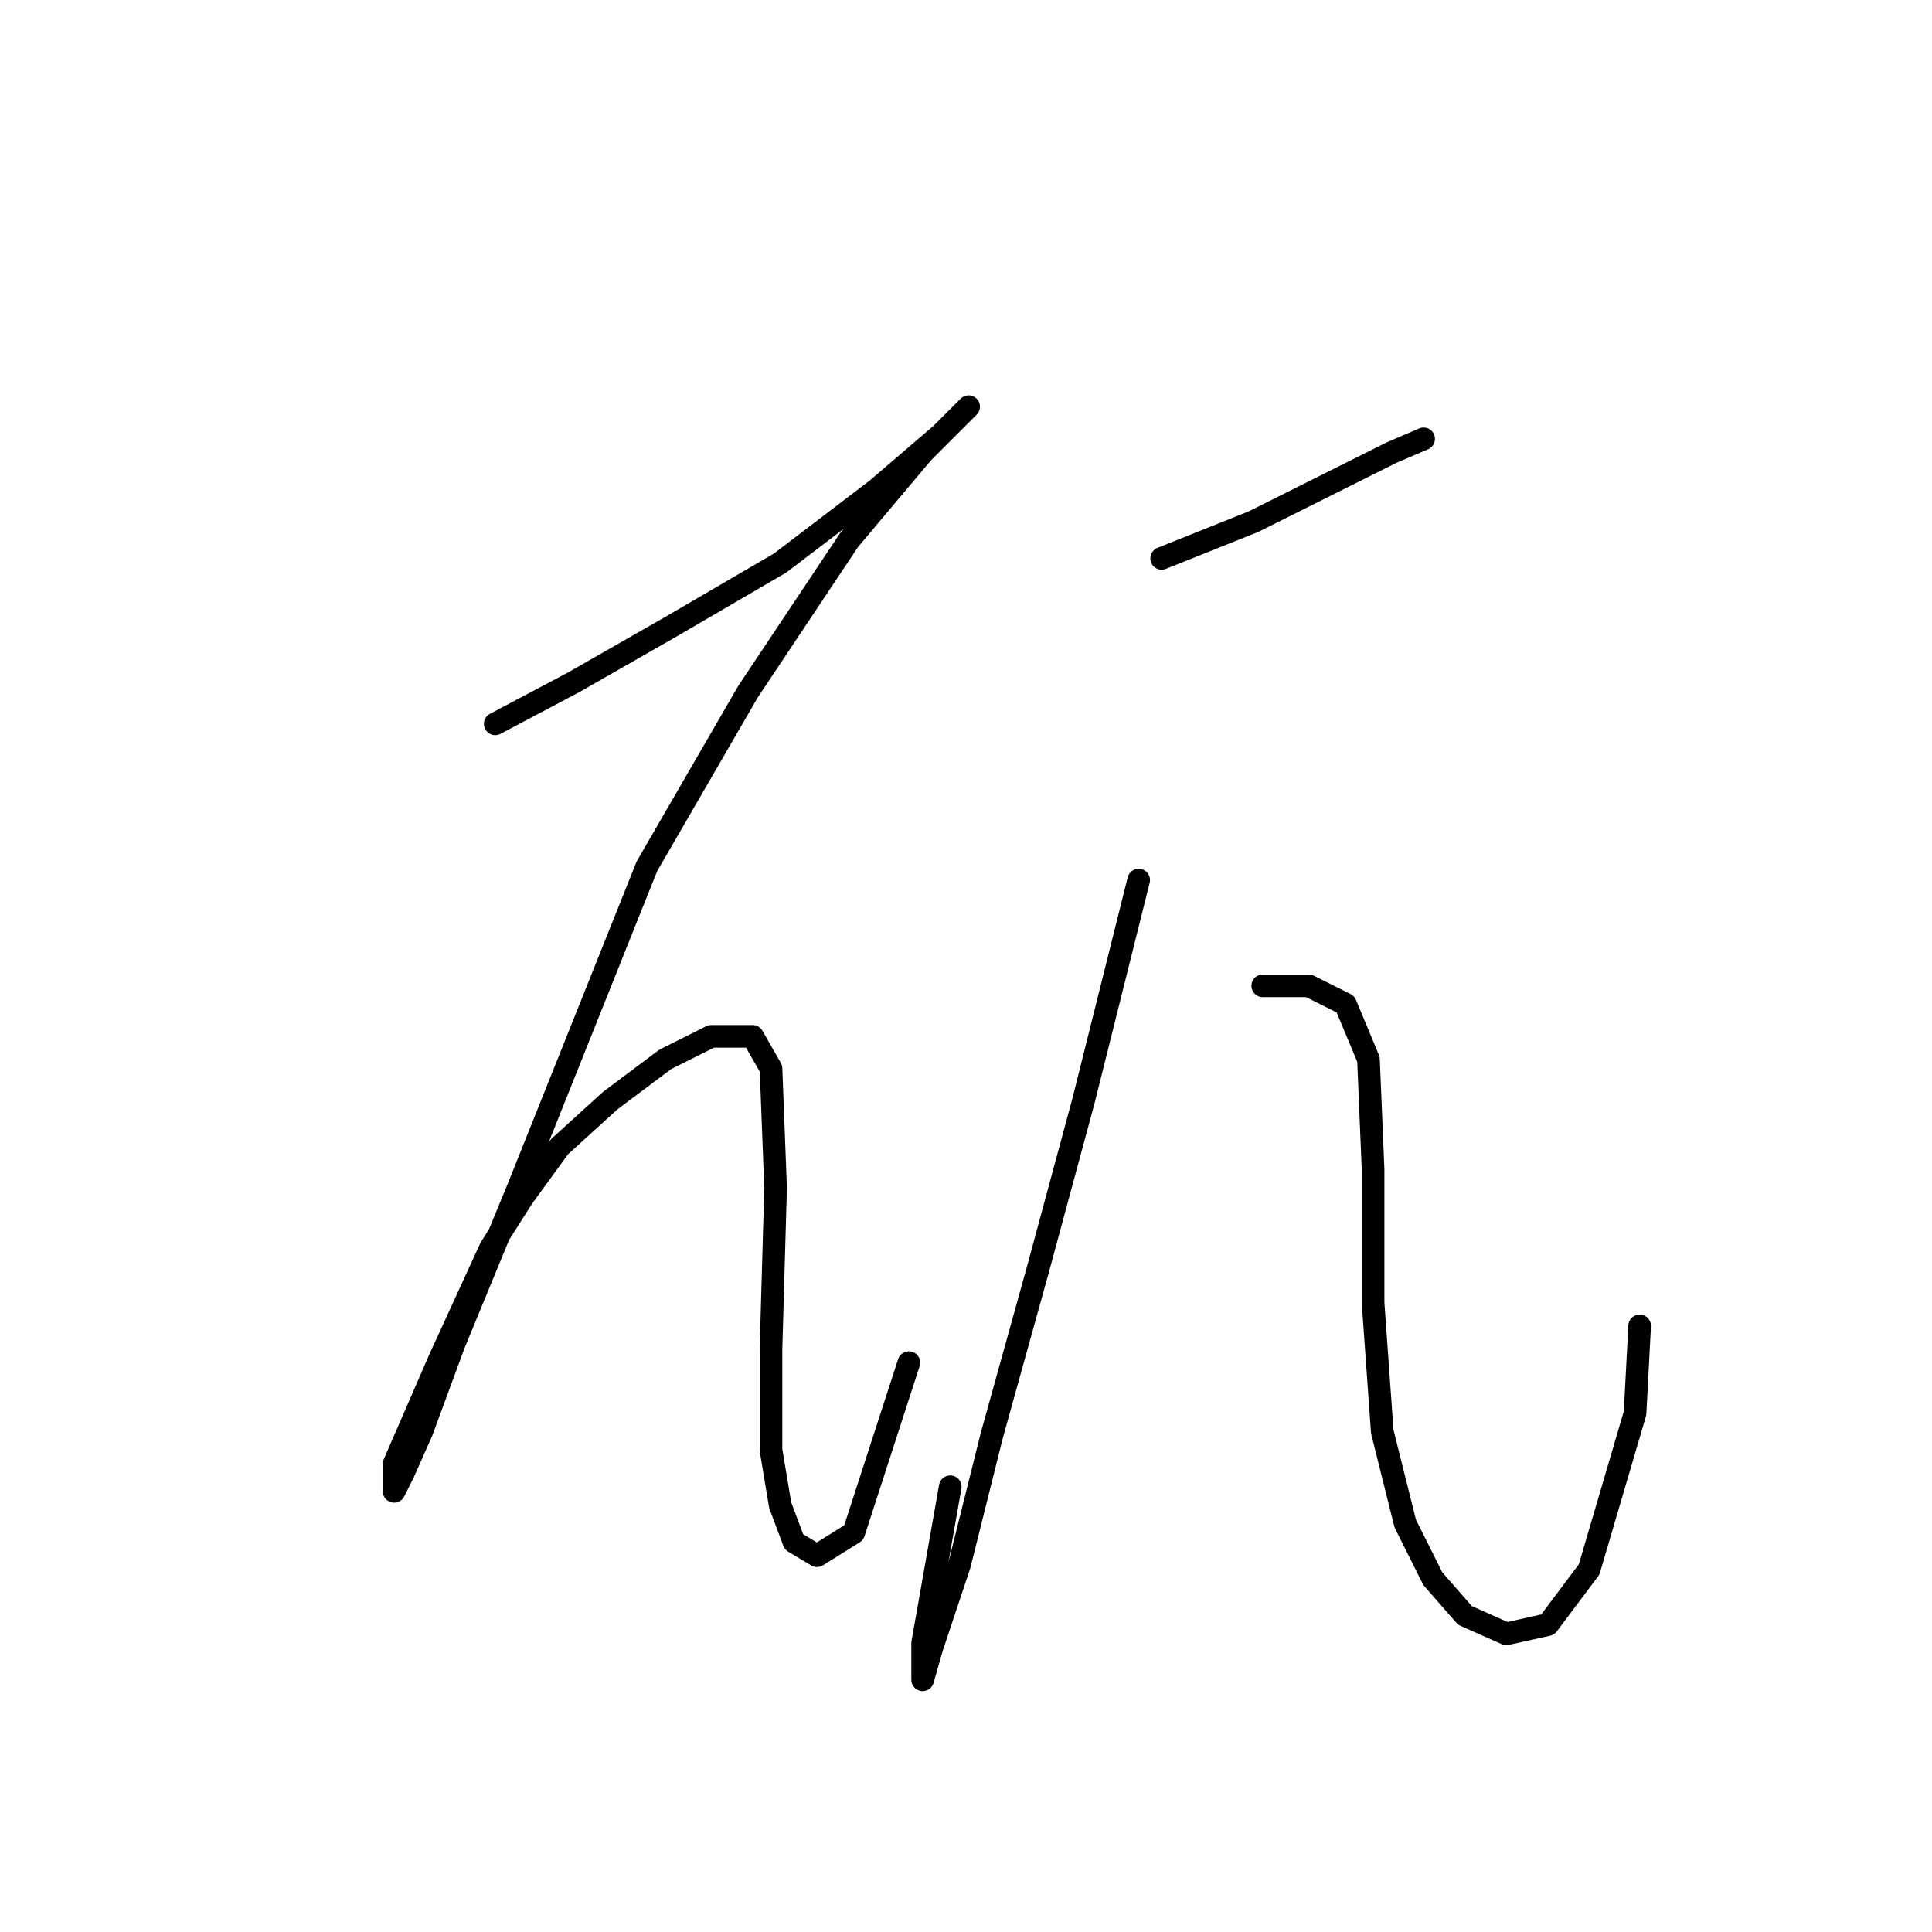 <?xml version="1.0" standalone="no"?>
    <svg width="256" height="256" xmlns="http://www.w3.org/2000/svg" version="1.1">
    <polyline stroke="black" stroke-width="3" stroke-linecap="round" fill="transparent" stroke-linejoin="round" points="65.621 95.91 75.974 90.429 88.763 83.121 103.379 74.595 116.168 64.851 124.694 57.543 128.348 53.889 127.13 55.107 122.258 59.979 112.514 71.55 99.116 91.647 85.718 114.789 77.192 136.104 68.666 157.419 60.14 178.125 55.877 189.695 53.441 195.176 52.223 197.612 52.223 193.958 58.313 179.952 65.012 165.336 69.275 158.637 74.147 151.938 80.846 145.848 88.154 140.367 94.244 137.322 99.725 137.322 102.161 141.585 102.77 157.419 102.161 178.734 102.161 192.131 103.379 199.439 105.206 204.311 108.251 206.138 113.123 203.093 120.431 180.561 120.431 180.561 " />
        <polyline stroke="black" stroke-width="3" stroke-linecap="round" fill="transparent" stroke-linejoin="round" points="153.926 73.986 166.105 69.114 177.067 63.633 184.375 59.979 188.638 58.152 188.638 58.152 " />
        <polyline stroke="black" stroke-width="3" stroke-linecap="round" fill="transparent" stroke-linejoin="round" points="150.881 116.616 143.573 145.848 137.483 168.381 131.393 190.304 127.13 207.356 123.476 218.318 122.258 222.581 122.258 217.709 125.912 197.003 125.912 197.003 " />
        <polyline stroke="black" stroke-width="3" stroke-linecap="round" fill="transparent" stroke-linejoin="round" points="167.323 130.623 173.413 130.623 178.285 133.059 181.33 140.367 181.939 154.983 181.939 172.644 183.157 189.695 186.202 201.875 189.856 209.183 194.119 214.055 199.6 216.491 205.081 215.273 210.562 207.965 216.652 187.259 217.261 175.689 217.261 175.689 " />
        </svg>